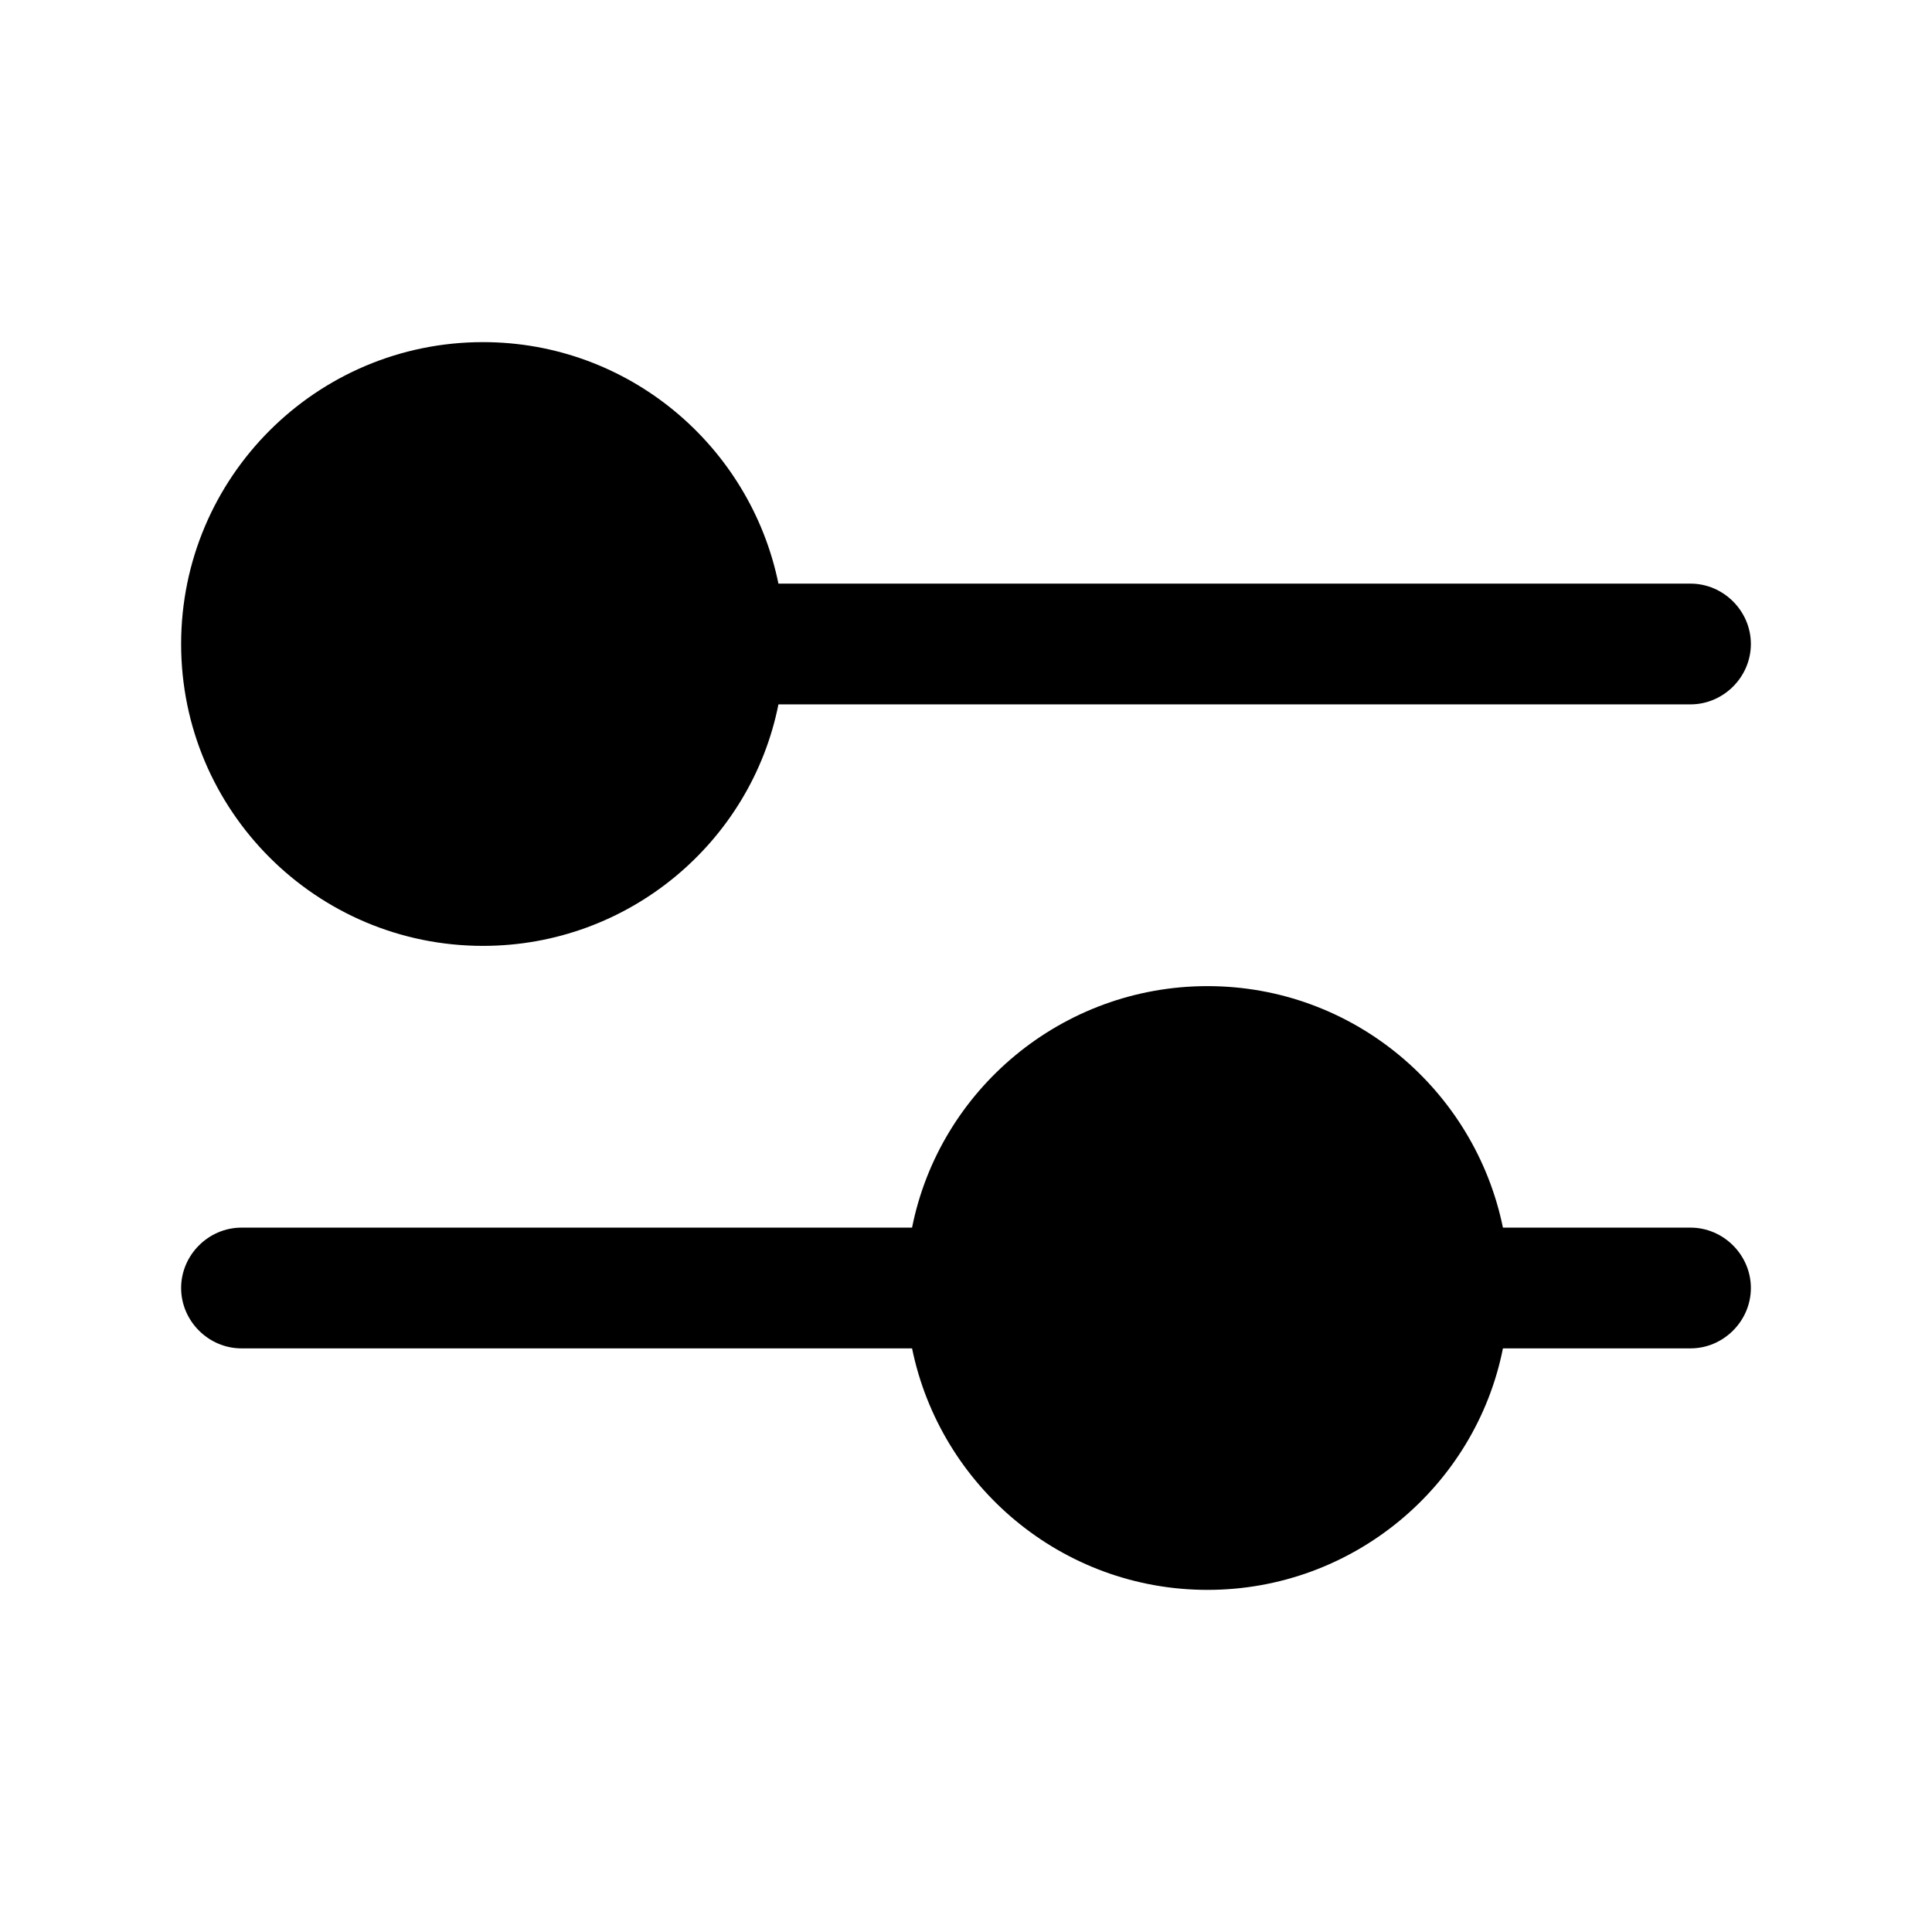 <svg width="24" height="24" viewBox="0 0 24 24" fill="none" xmlns="http://www.w3.org/2000/svg">
<path d="M6 11.75C7.81 11.75 9.33 10.46 9.67 8.75H21C21.41 8.75 21.75 8.41 21.75 8C21.75 7.59 21.41 7.25 21 7.25H9.67C9.32 5.54 7.81 4.25 6 4.25C3.93 4.25 2.25 5.93 2.25 8C2.25 10.07 3.93 11.75 6 11.75Z" fill="black"/>
<path d="M21 15.25H18.67C18.32 13.54 16.81 12.25 15 12.25C13.19 12.25 11.67 13.54 11.33 15.25H3C2.59 15.25 2.25 15.59 2.25 16C2.25 16.41 2.59 16.75 3 16.75H11.33C11.68 18.46 13.19 19.75 15 19.75C16.81 19.75 18.33 18.46 18.67 16.75H21C21.41 16.75 21.75 16.41 21.75 16C21.75 15.59 21.41 15.25 21 15.25Z" fill="black"/>
</svg>
